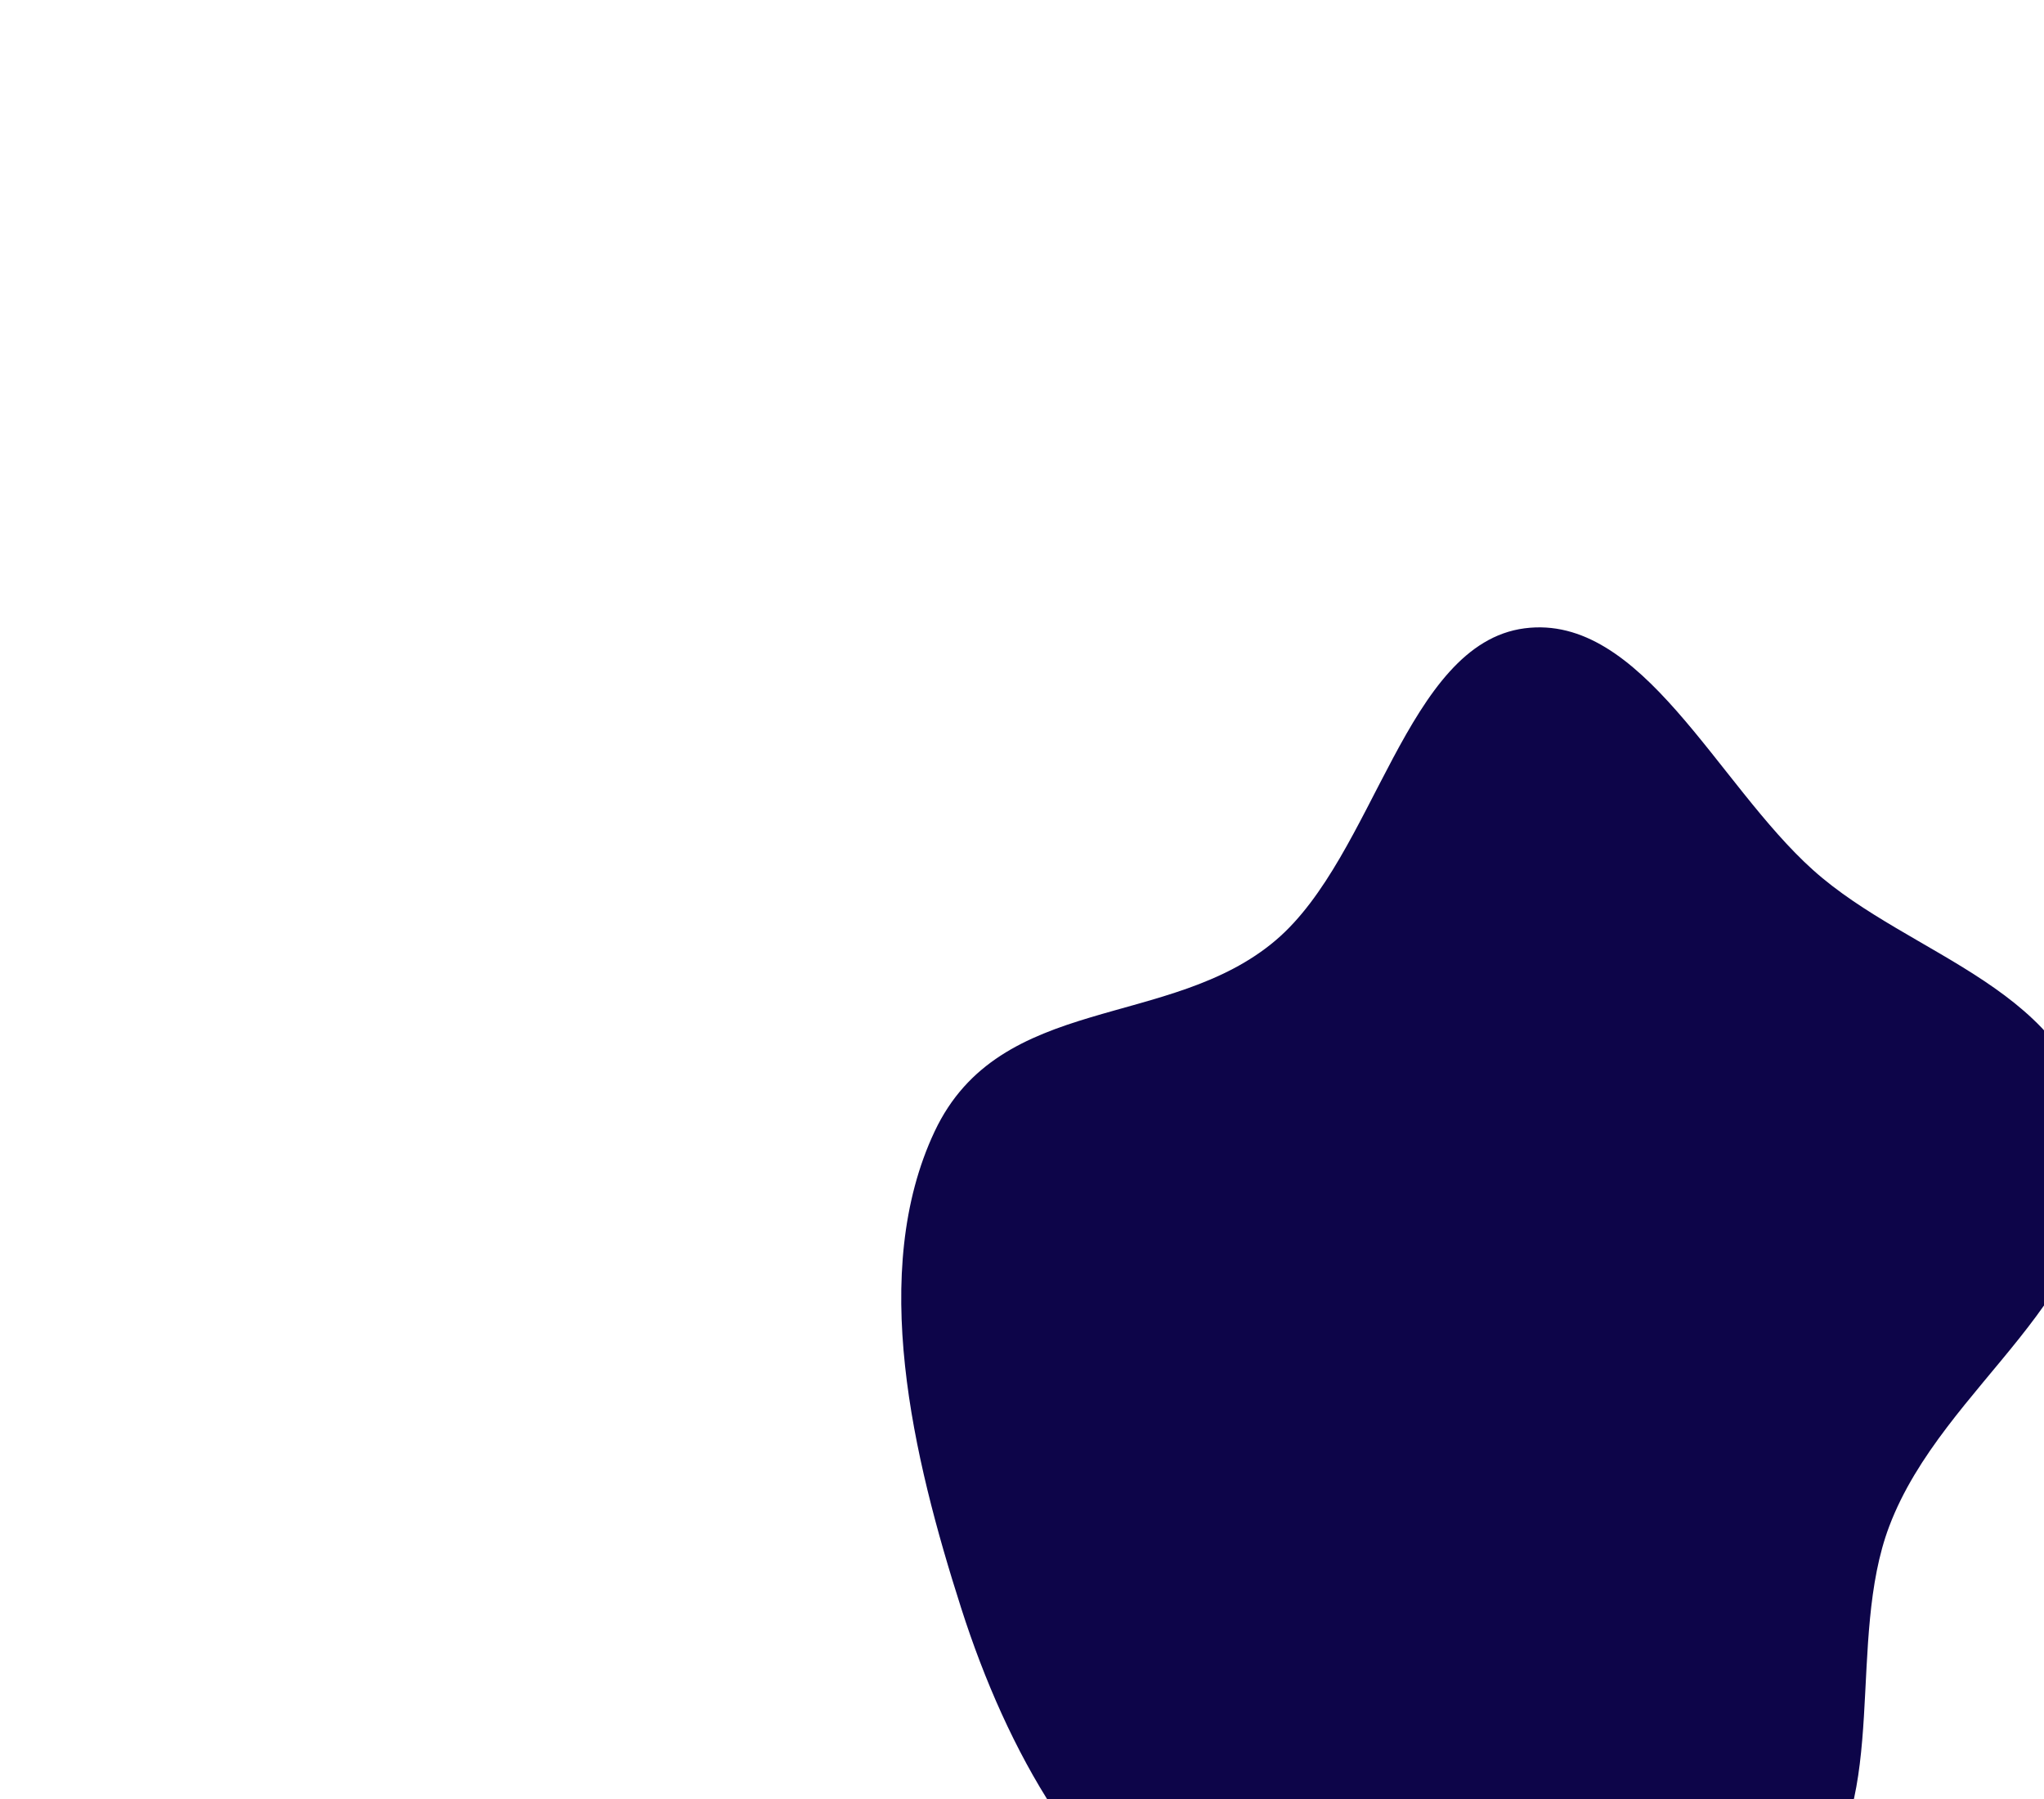 <svg width="1134" height="998" viewBox="0 0 1134 998" fill="none" xmlns="http://www.w3.org/2000/svg">
<g filter="url(#filter0_f_0:7)">
<path fill-rule="evenodd" clip-rule="evenodd" d="M845.81 348.535C910.955 340.045 952.352 434.637 1005.89 482.625C1060.53 531.599 1152.47 548.034 1162.24 632.163C1172.4 719.714 1078.3 766.901 1048.14 846.644C1024.31 909.633 1048.42 999.214 1006.37 1044.21C964.204 1089.33 900.707 1057.15 845.81 1063.16C783.662 1069.96 721.146 1113.05 663.841 1081.7C601.676 1047.69 558.834 971.94 533.308 892.197C506.444 808.274 481.898 705.395 518.504 627.665C554.858 550.472 649.155 571.561 707.904 521.46C762.86 474.593 779.998 357.112 845.81 348.535Z" fill="#0D0549"/>
</g>
<defs>
<filter id="filter0_f_0:7" x="0" y="-152" width="1663" height="1745" filterUnits="userSpaceOnUse" color-interpolation-filters="sRGB">
<feFlood flood-opacity="0" result="BackgroundImageFix"/>
<feBlend mode="normal" in="SourceGraphic" in2="BackgroundImageFix" result="shape"/>
<feGaussianBlur stdDeviation="250" result="effect1_foregroundBlur_0:7"/>
</filter>
</defs>
</svg>
